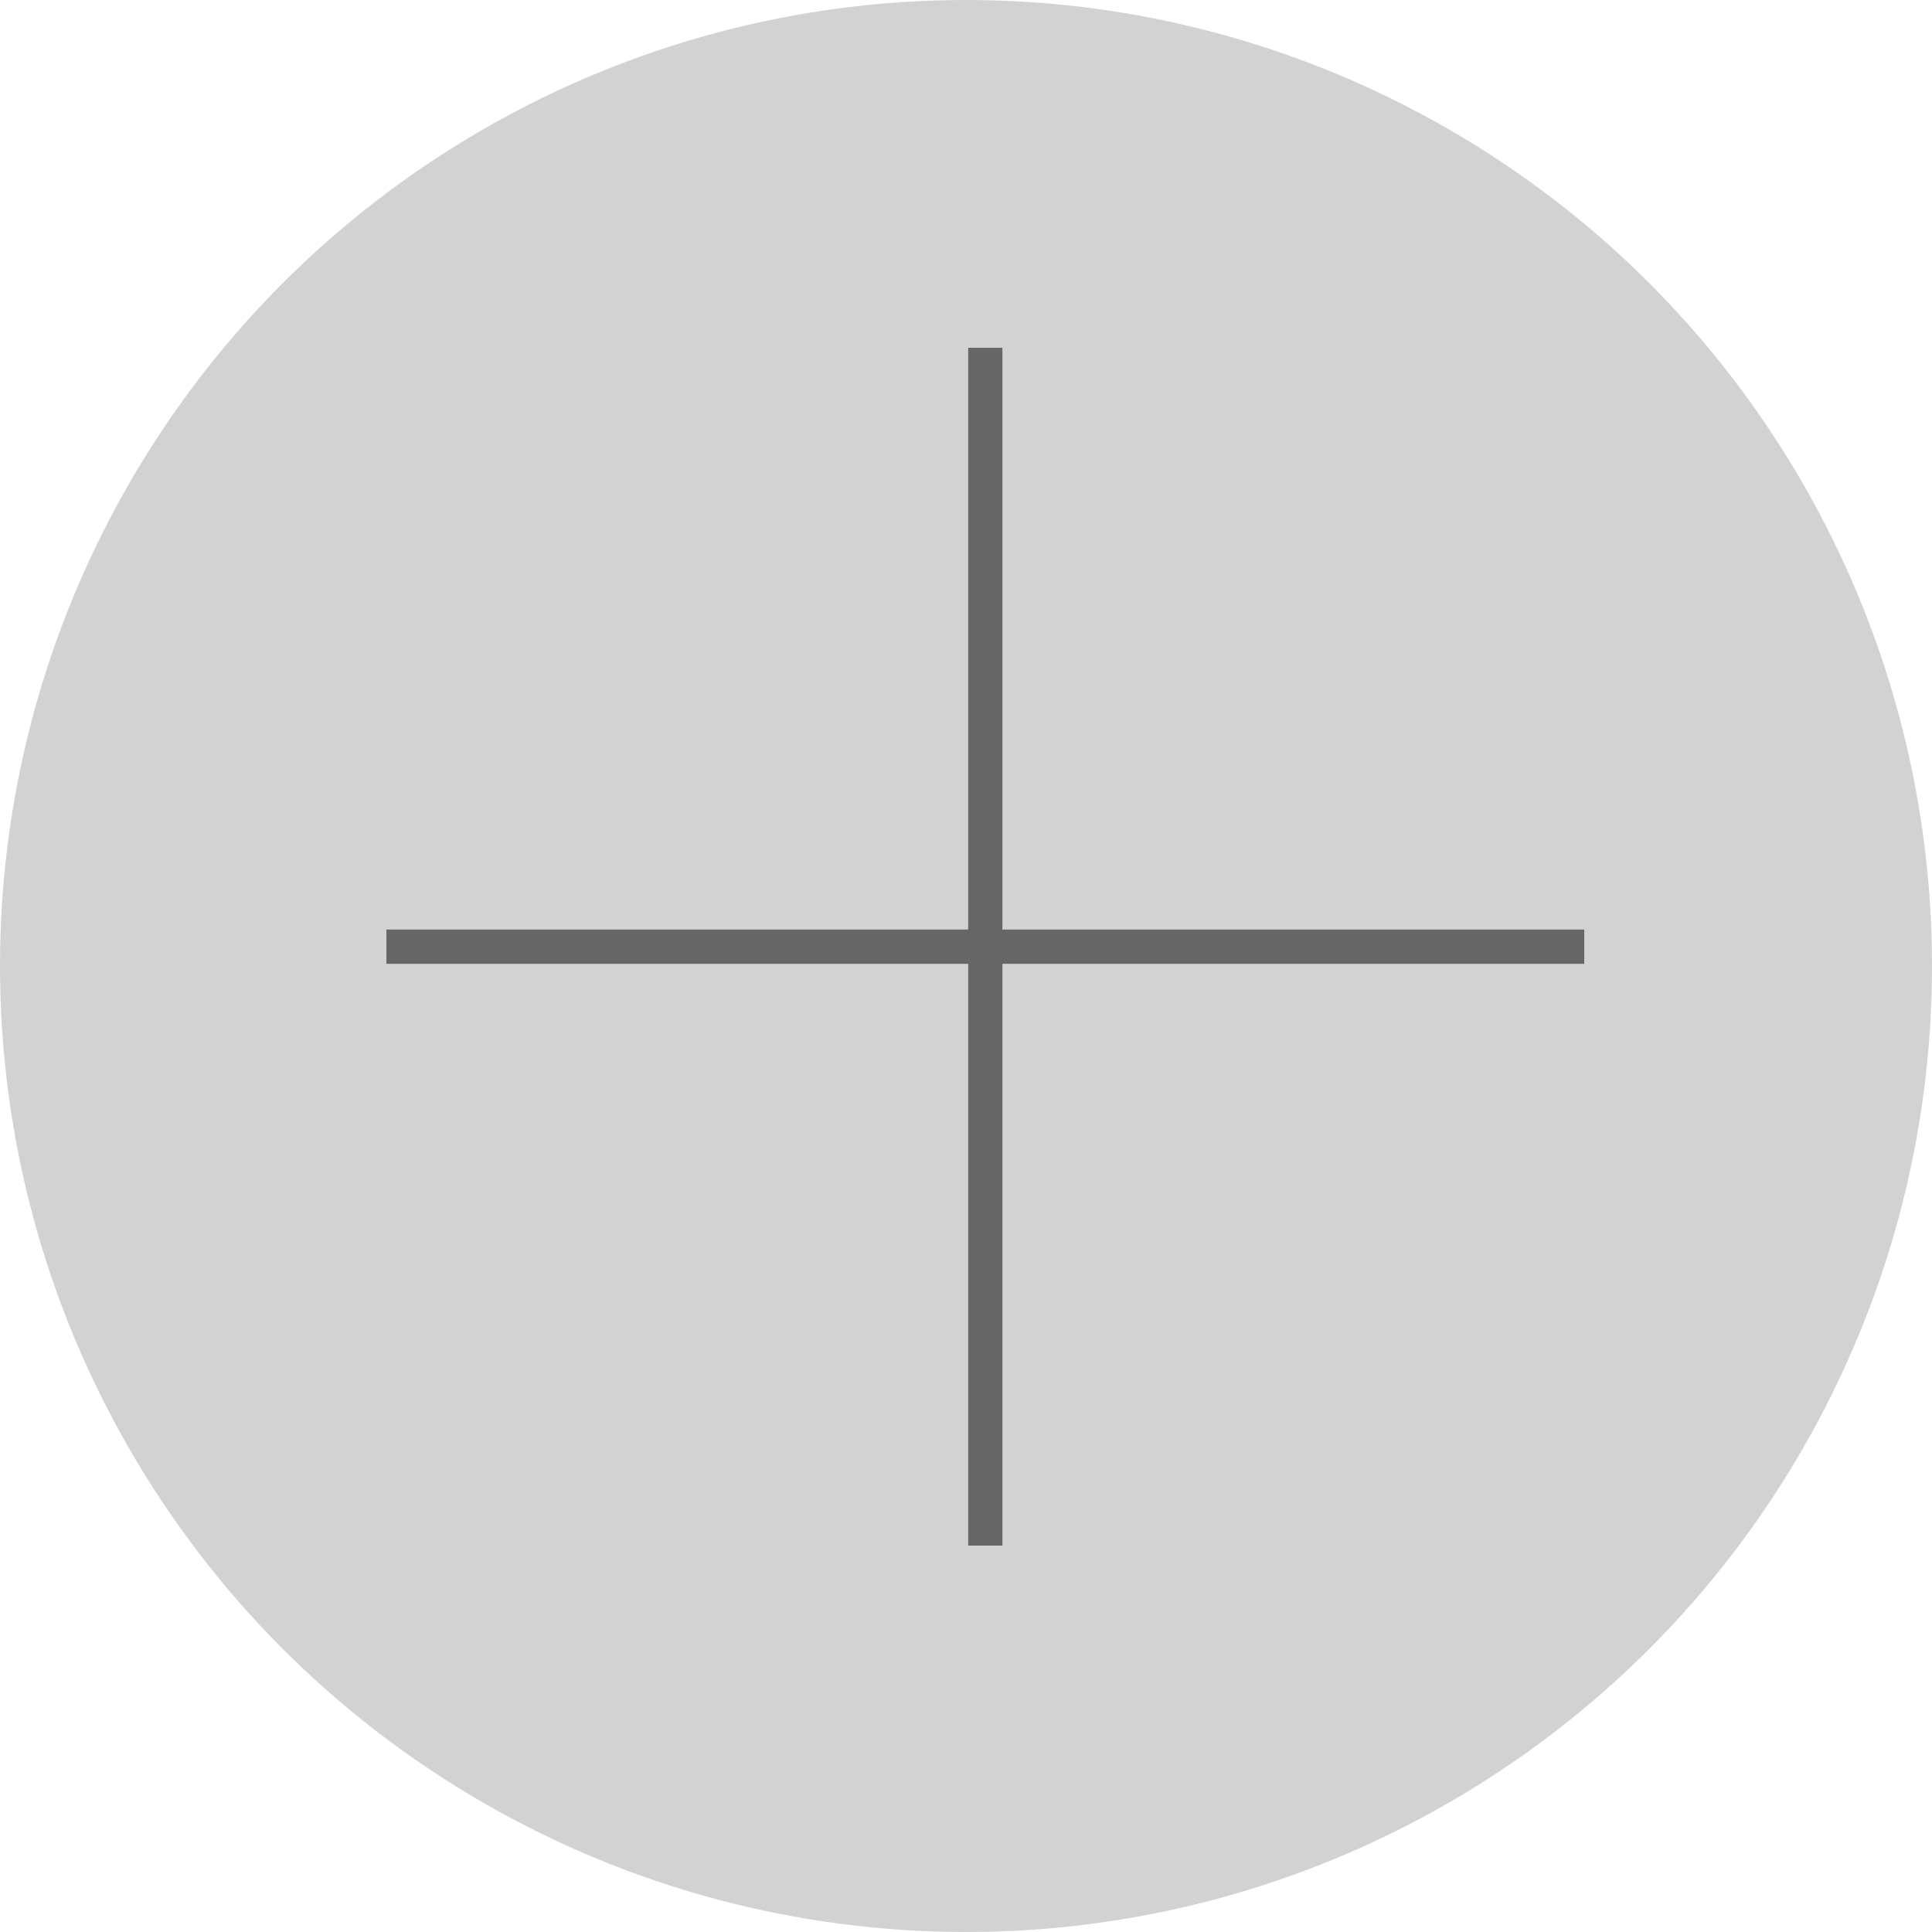 <svg width="30" height="30" viewBox="0 0 30 30" fill="none" xmlns="http://www.w3.org/2000/svg">
<circle cx="15" cy="15" r="15" fill="#D2D2D2"/>
<path fill-rule="evenodd" clip-rule="evenodd" d="M15.034 14.434L15.034 5.4L15.565 5.4L15.565 14.434L20.33 14.434L24.6 14.434L24.6 14.966L15.565 14.966L15.565 24L15.034 24L15.034 14.966L6 14.966L6 14.434L15.034 14.434Z" fill="#666666"/>
</svg>
